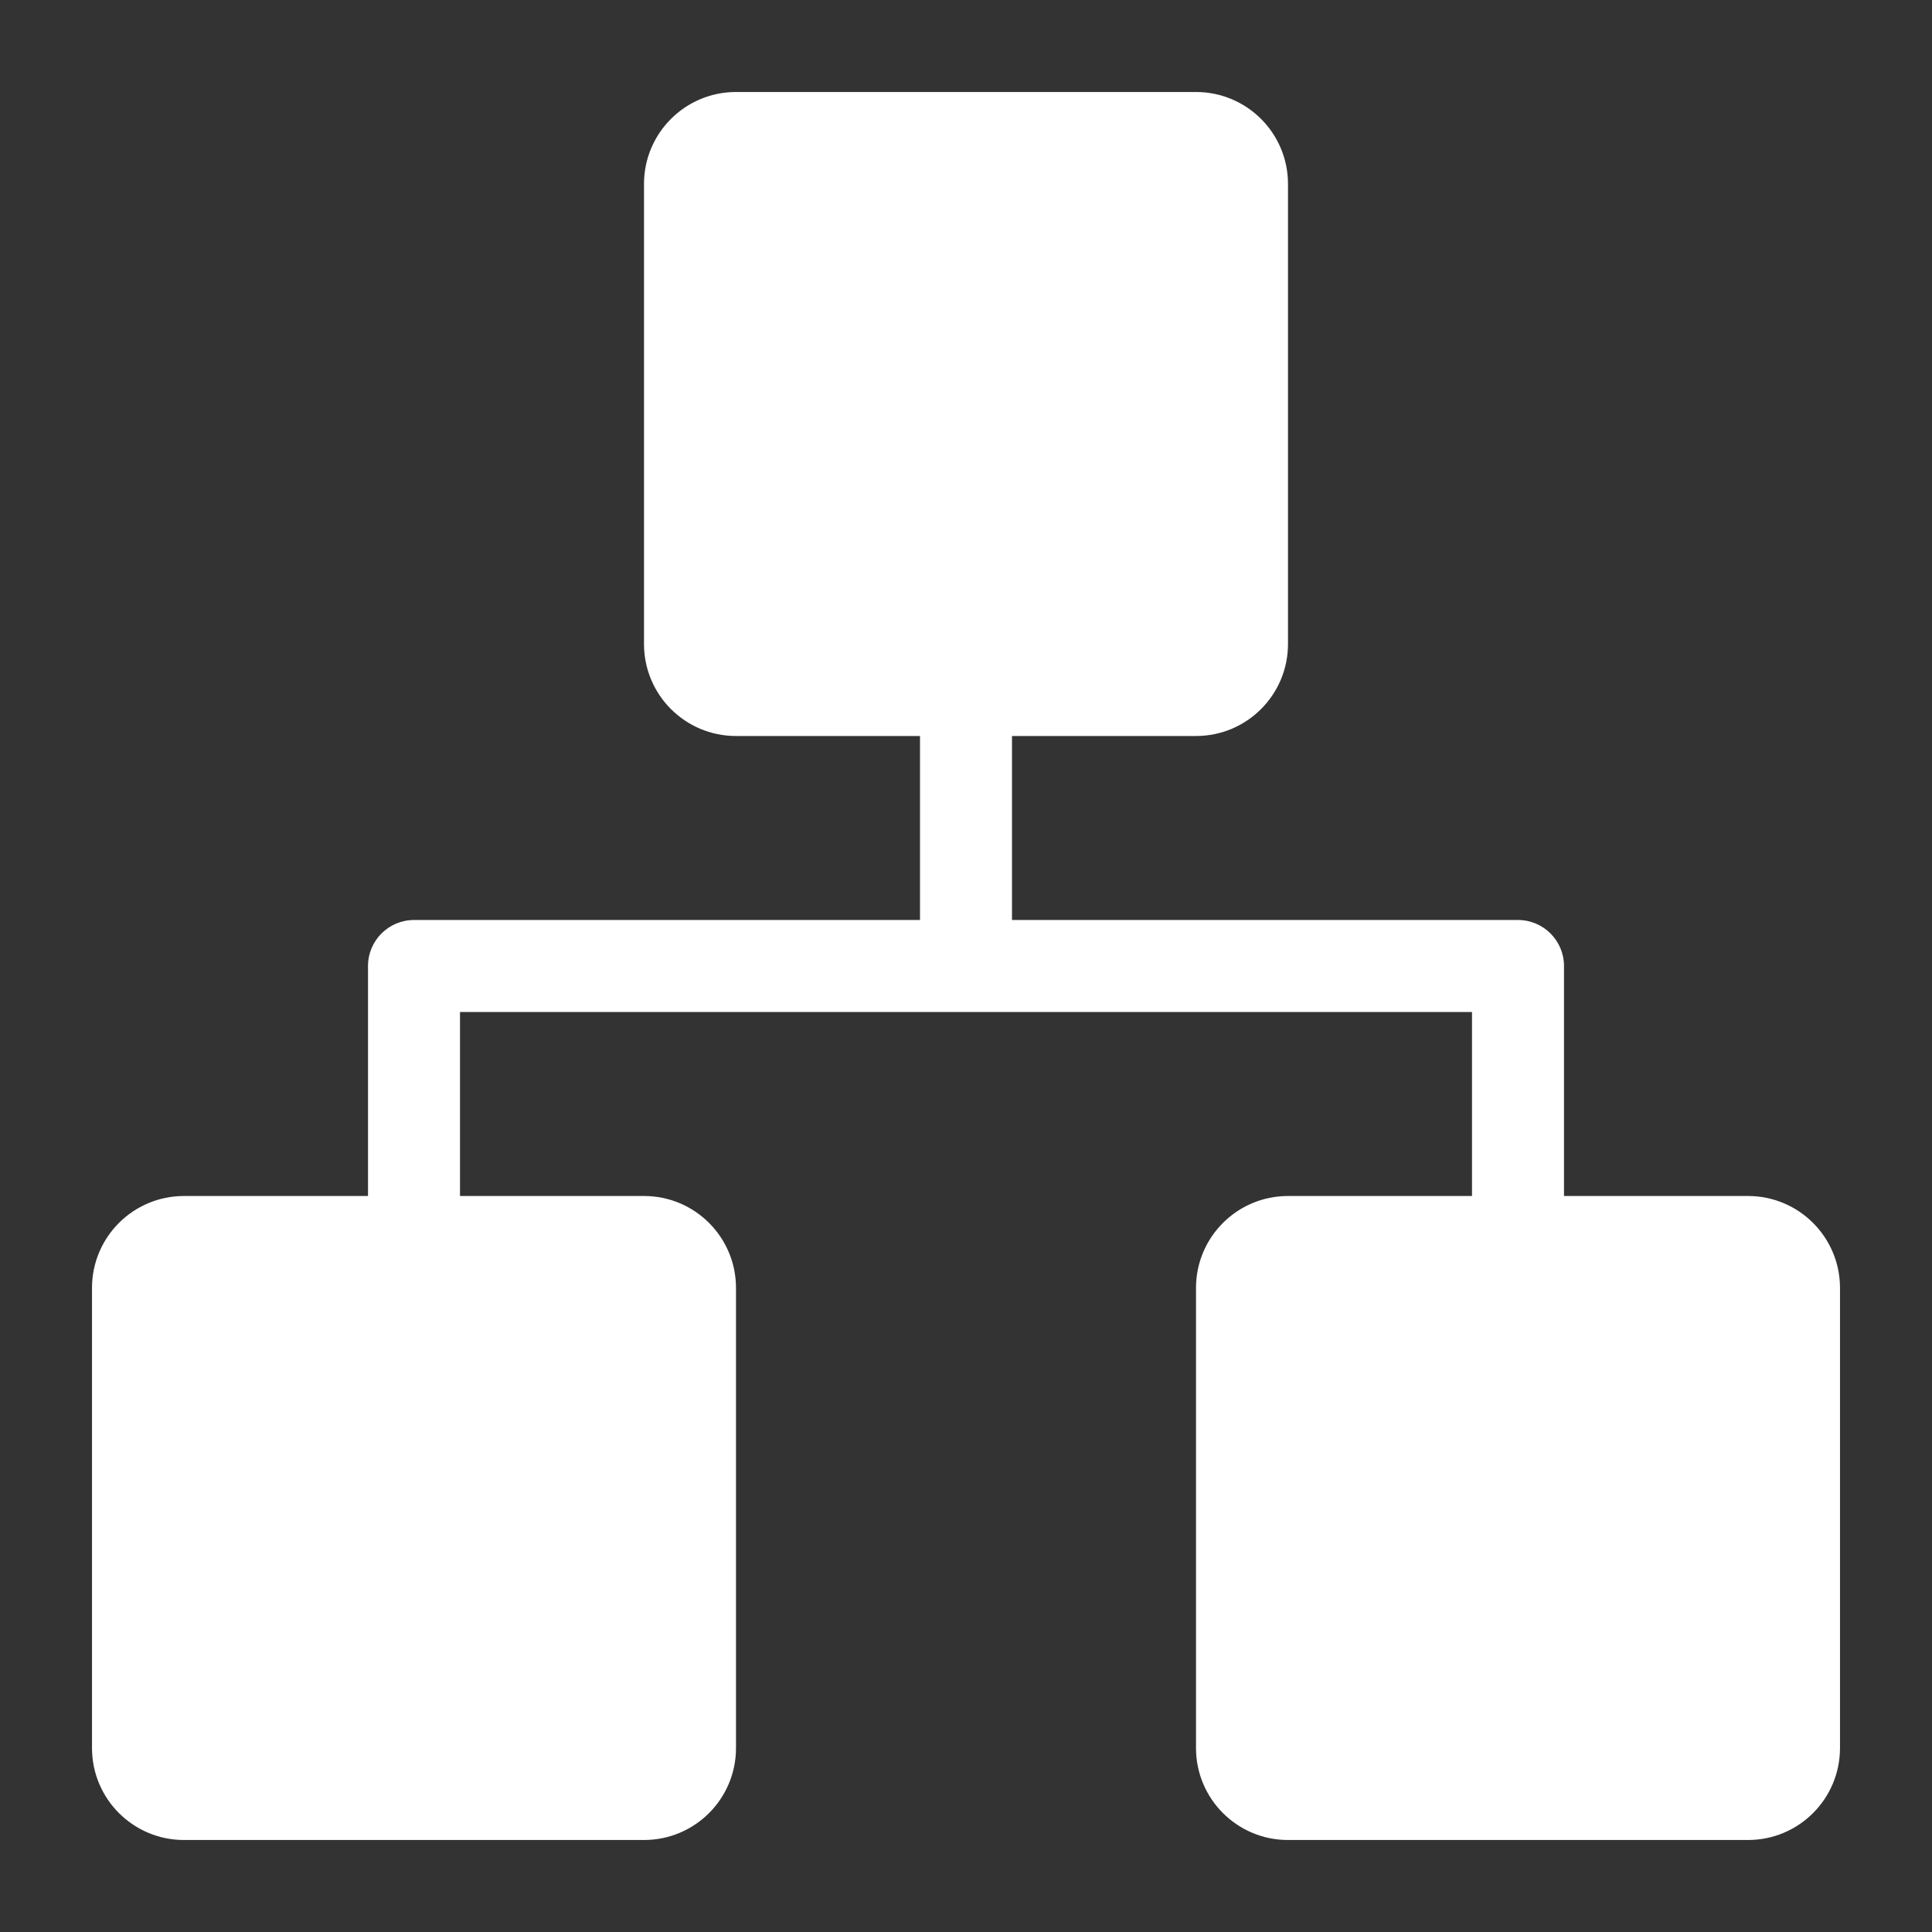 <svg width="42" height="42" viewBox="0 0 42 42" fill="none" xmlns="http://www.w3.org/2000/svg">
<rect x="0" y="0" width="42" height="42" fill="#333333" stroke="none"/>
<path fill-rule="evenodd" clip-rule="evenodd" d="M16 2C14.895 2 14 2.895 14 4V14C14 15.105 14.895 16 16 16H20V20H9C8.448 20 8 20.448 8 21V26H4C2.895 26 2 26.895 2 28V38C2 39.105 2.895 40 4 40H14C15.105 40 16 39.105 16 38V28C16 26.895 15.105 26 14 26H10V22H21H32V26H28C26.895 26 26 26.895 26 28V38C26 39.105 26.895 40 28 40H38C39.105 40 40 39.105 40 38V28C40 26.895 39.105 26 38 26H34V21C34 20.448 33.552 20 33 20H22V16H26C27.105 16 28 15.105 28 14V4C28 2.895 27.105 2 26 2H16Z" fill="white"/>
</svg>
